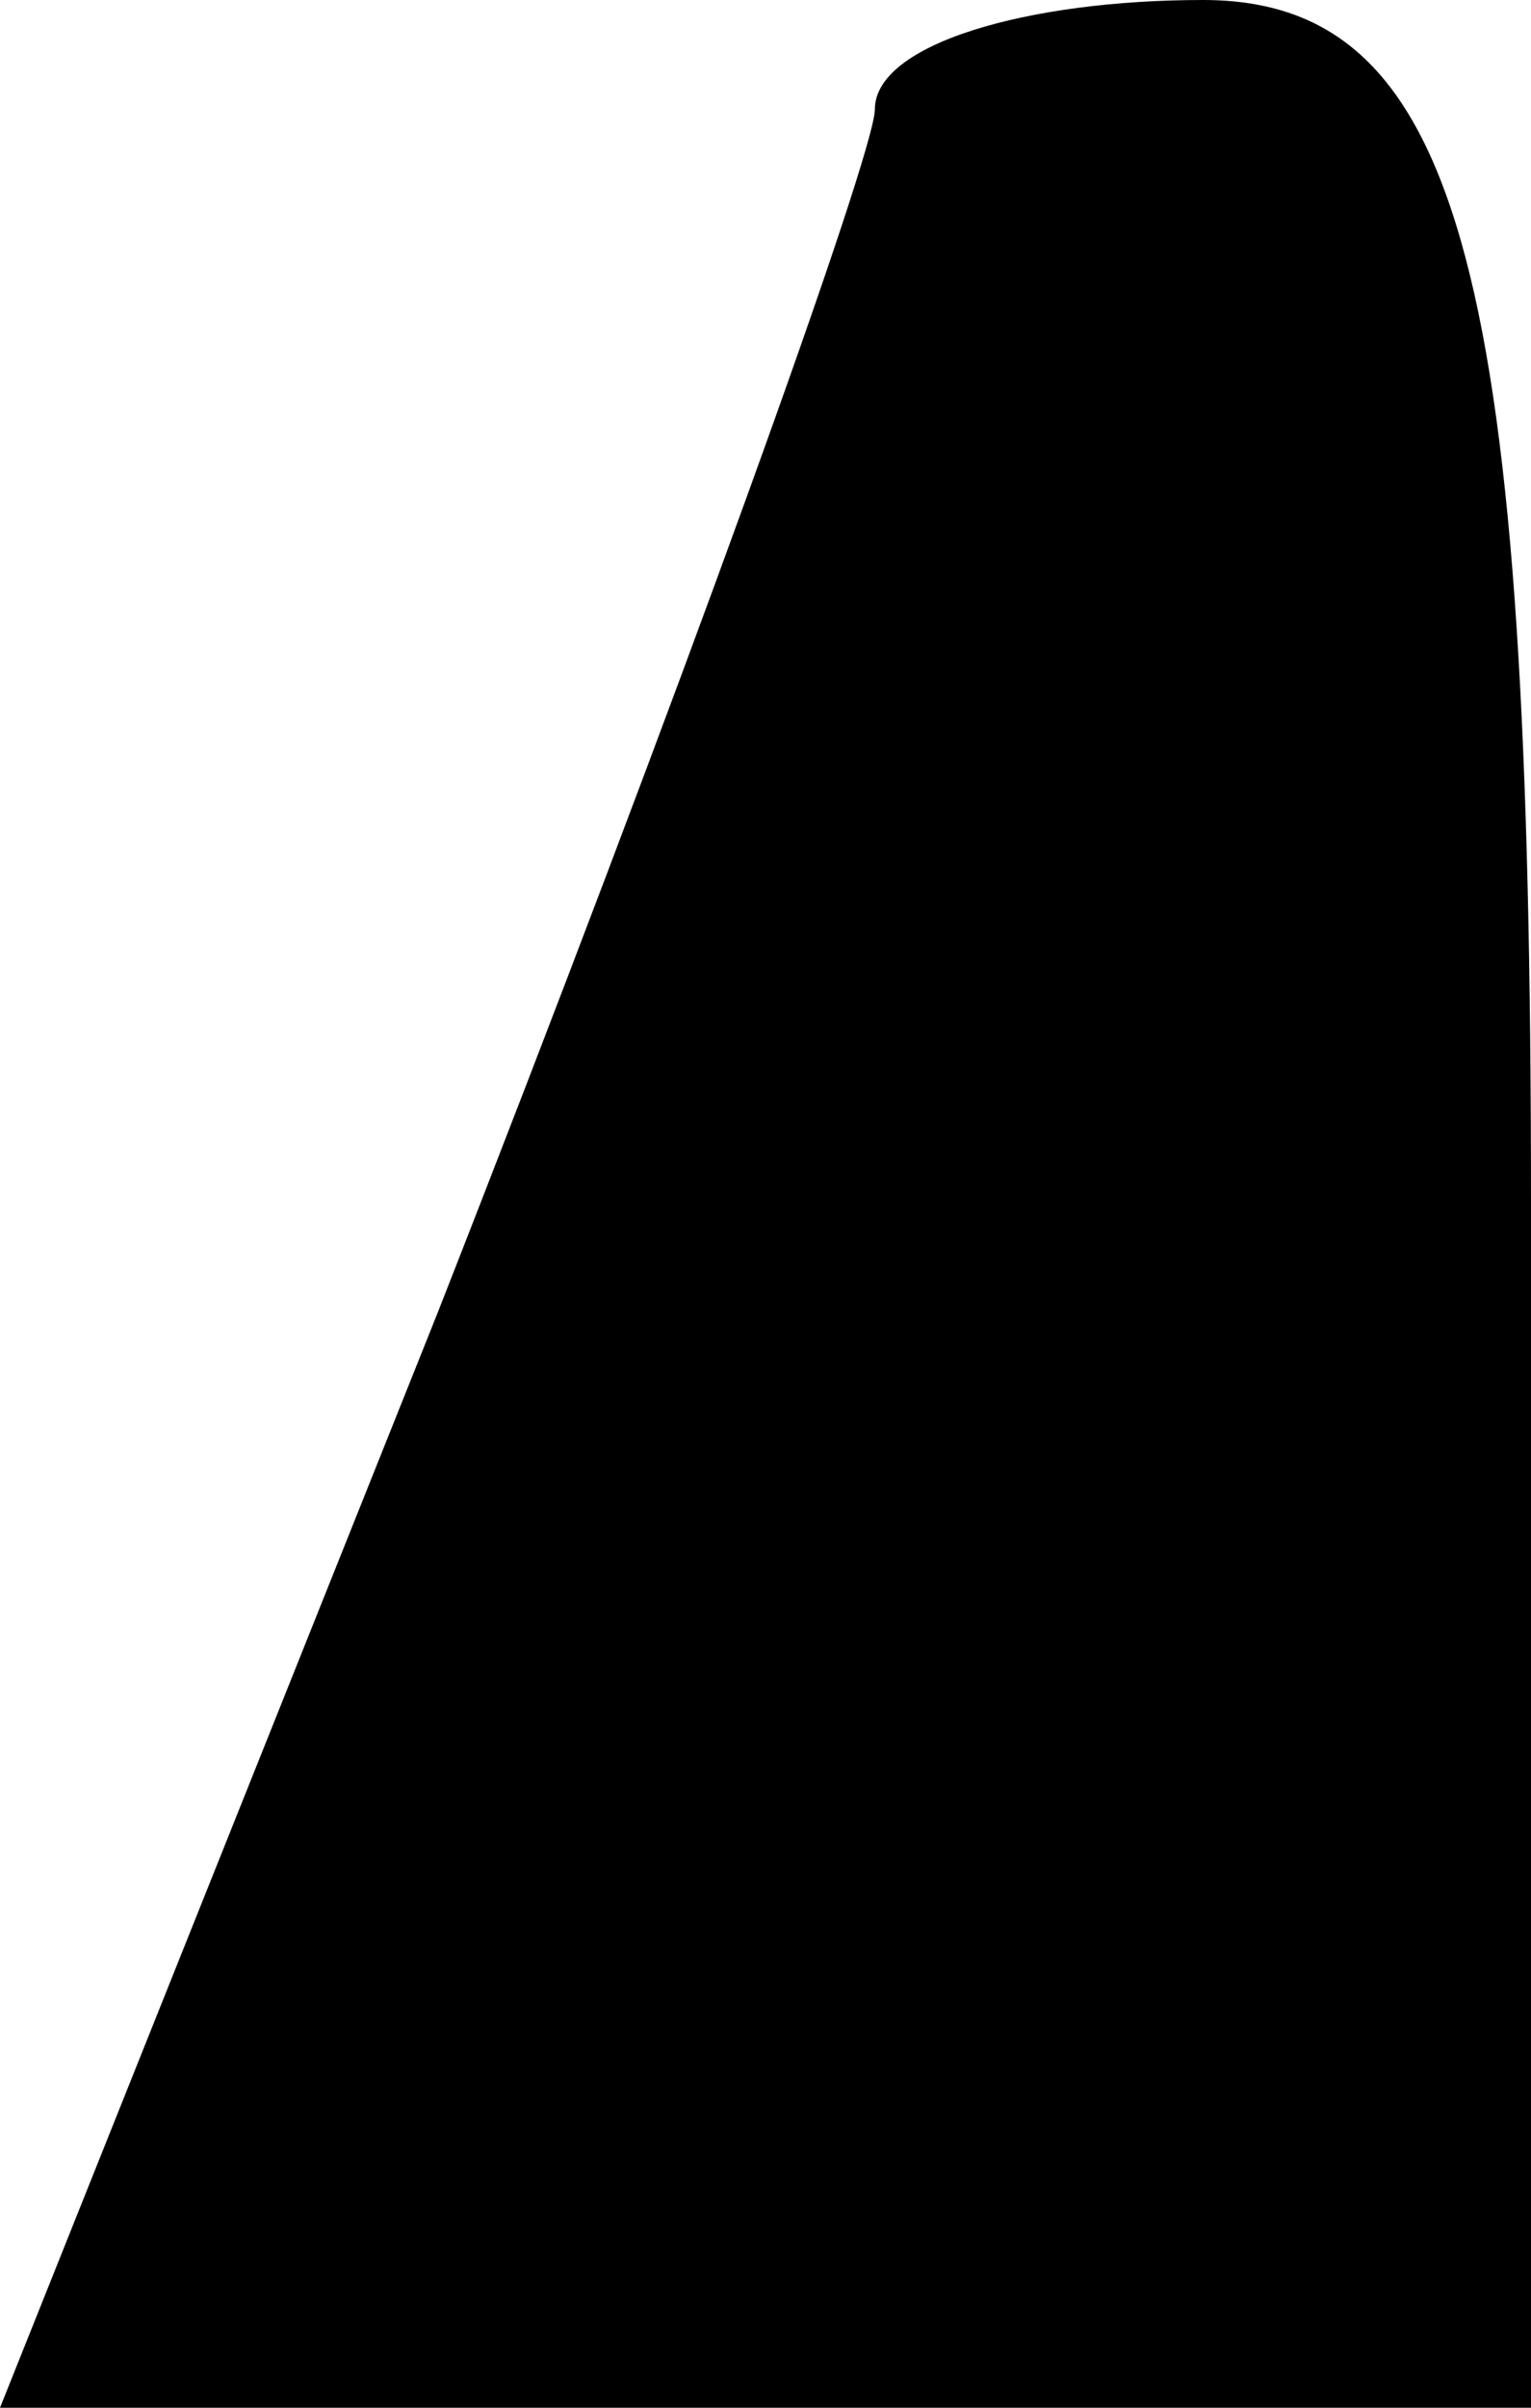<?xml version="1.0" standalone="no"?>
<!DOCTYPE svg PUBLIC "-//W3C//DTD SVG 20010904//EN"
 "http://www.w3.org/TR/2001/REC-SVG-20010904/DTD/svg10.dtd">
<svg version="1.0" xmlns="http://www.w3.org/2000/svg"
 width="7pt" height="11pt" viewBox="0 0 7 11"
 preserveAspectRatio="xMidYMid meet">
<g transform="translate(0,11) scale(0.1,-0.1)"
fill="#000000" stroke="none">
<path fill="#000000" stroke="none" d="M40 105 c0 -2 -9 -27 -20 -55 l-20 -50
35 0 35 0 0 55 c0 42 -3 55 -15 55 -8 0 -15 -2 -15 -5z"/>
</g>
</svg>
